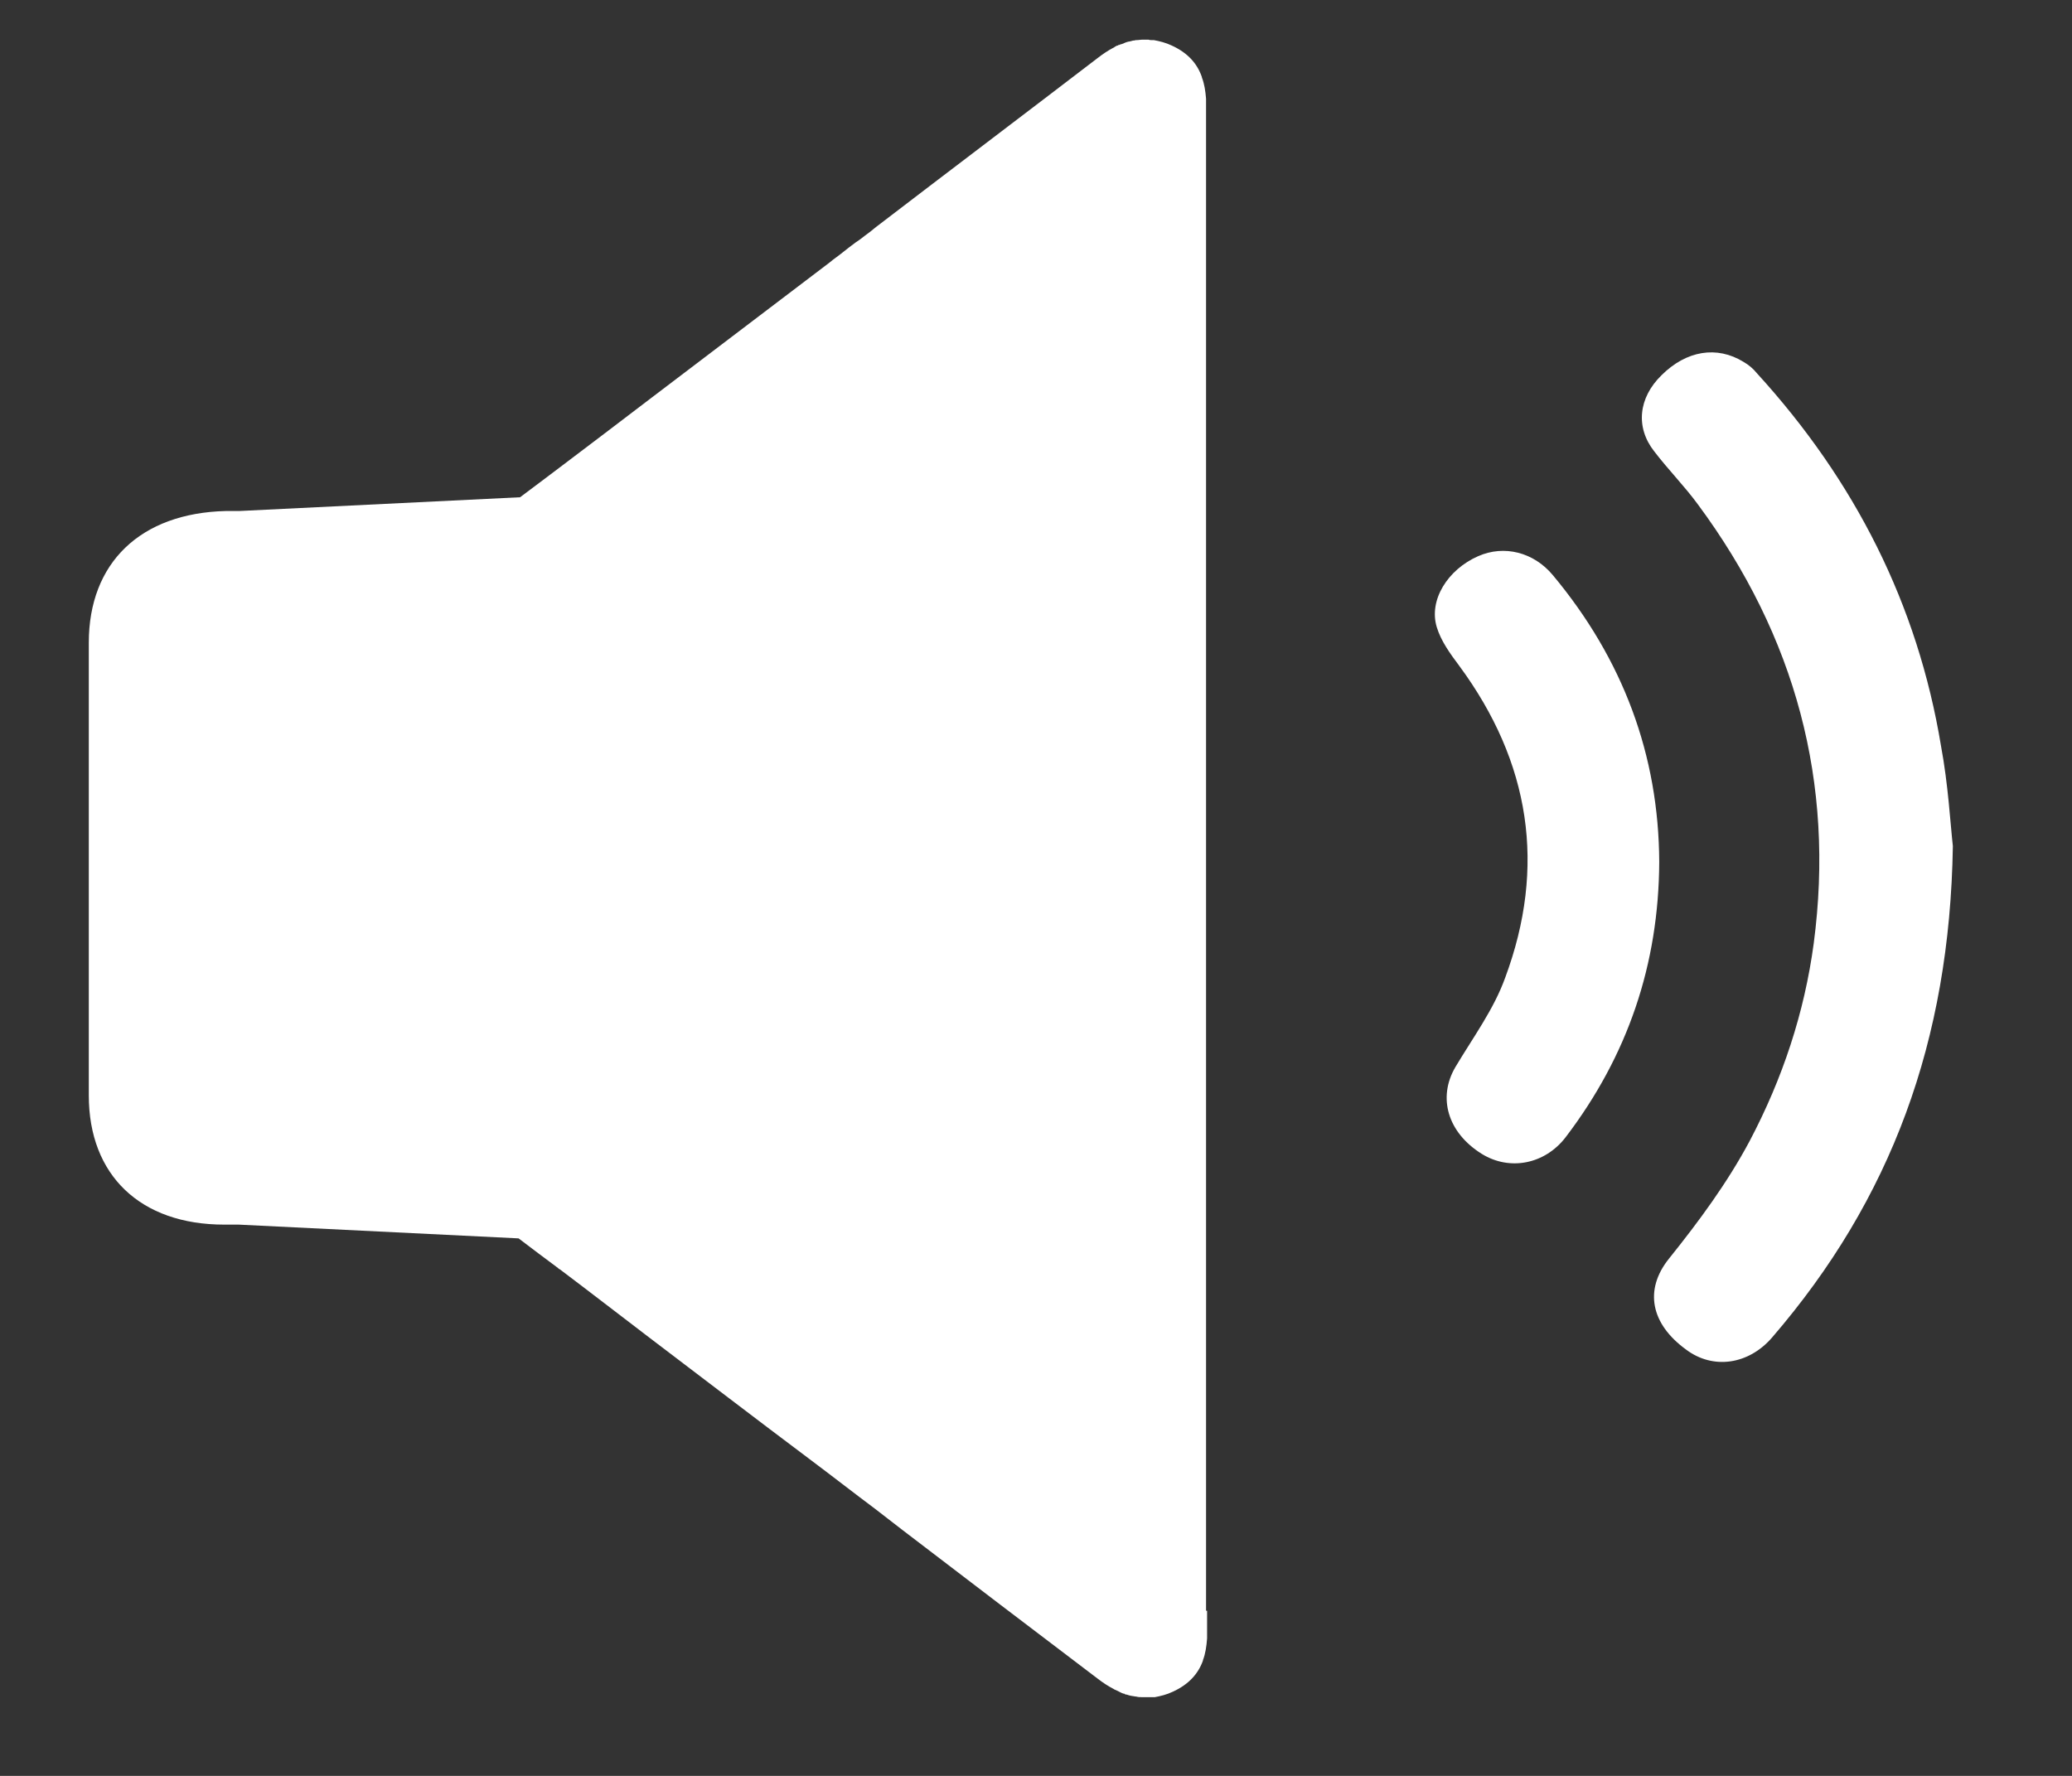 <svg width="14" height="12" viewBox="0 0 14 12" fill="none" xmlns="http://www.w3.org/2000/svg">
<rect x="0" y="0" width="14" height="12" fill="#333333" stroke="none"/>
<path d="M13.195 5.717C13.174 7.037 12.776 8.106 11.975 9.036C11.815 9.223 11.573 9.256 11.392 9.119C11.154 8.946 11.108 8.716 11.276 8.506C11.479 8.253 11.671 7.993 11.822 7.71C12.045 7.287 12.192 6.843 12.255 6.374C12.398 5.291 12.133 4.301 11.472 3.408C11.381 3.284 11.273 3.175 11.178 3.051C11.049 2.888 11.07 2.688 11.227 2.535C11.395 2.368 11.601 2.335 11.78 2.445C11.815 2.465 11.846 2.491 11.87 2.521C12.534 3.248 12.957 4.084 13.115 5.041C13.164 5.304 13.178 5.567 13.195 5.717Z" fill="white"/>
<path d="M11.211 5.824C11.208 6.517 10.998 7.134 10.579 7.684C10.439 7.867 10.201 7.914 10.012 7.797C9.782 7.654 9.712 7.417 9.834 7.21C9.953 7.01 10.093 6.821 10.17 6.607C10.449 5.857 10.341 5.151 9.859 4.498C9.799 4.418 9.736 4.331 9.708 4.238C9.652 4.055 9.782 3.848 9.988 3.758C10.163 3.681 10.362 3.731 10.491 3.885C10.967 4.455 11.208 5.104 11.211 5.824Z" fill="white"/>
<path d="M8.149 10.884C8.149 10.878 8.149 10.874 8.149 10.868C8.149 9.202 8.149 7.535 8.149 5.869C8.149 4.203 8.149 2.537 8.149 0.871C8.149 0.864 8.149 0.861 8.149 0.854V0.844C8.149 0.807 8.149 0.774 8.149 0.737C8.149 0.727 8.149 0.717 8.149 0.707C8.149 0.697 8.149 0.687 8.149 0.677V0.674C8.149 0.671 8.149 0.671 8.149 0.667C8.145 0.617 8.138 0.567 8.121 0.524V0.521C8.09 0.431 8.027 0.358 7.918 0.308C7.876 0.288 7.834 0.278 7.796 0.271C7.792 0.271 7.792 0.271 7.789 0.271C7.785 0.271 7.785 0.271 7.782 0.271C7.775 0.271 7.768 0.271 7.761 0.268H7.758H7.754C7.744 0.268 7.733 0.268 7.723 0.268H7.719H7.716C7.705 0.268 7.695 0.271 7.681 0.271H7.677C7.67 0.271 7.667 0.274 7.66 0.274C7.66 0.274 7.66 0.274 7.656 0.274C7.646 0.278 7.639 0.278 7.628 0.281H7.625C7.618 0.284 7.611 0.284 7.604 0.288C7.604 0.288 7.6 0.288 7.597 0.291C7.593 0.291 7.593 0.294 7.59 0.294C7.586 0.294 7.583 0.298 7.579 0.298H7.576C7.572 0.301 7.565 0.301 7.562 0.304H7.558C7.555 0.304 7.555 0.308 7.551 0.308H7.548C7.541 0.311 7.537 0.314 7.53 0.318L7.527 0.321C7.523 0.321 7.523 0.324 7.52 0.324C7.488 0.341 7.453 0.364 7.422 0.388C6.922 0.771 6.419 1.151 5.919 1.534C5.895 1.554 5.87 1.574 5.846 1.591C5.825 1.607 5.804 1.624 5.783 1.637C5.751 1.661 5.72 1.684 5.692 1.707C5.664 1.73 5.633 1.75 5.605 1.774C5.203 2.08 4.801 2.384 4.399 2.69C4.189 2.85 3.983 3.007 3.78 3.16C3.693 3.227 3.602 3.293 3.514 3.36L1.617 3.453H1.575H1.547H1.526C0.949 3.467 0.6 3.803 0.6 4.343V4.36C0.6 5.369 0.6 6.376 0.6 7.385V7.402C0.6 7.942 0.949 8.275 1.515 8.275H1.54H1.568H1.613L3.504 8.368C3.591 8.435 3.682 8.502 3.77 8.568C3.773 8.572 3.777 8.575 3.784 8.578C3.983 8.728 4.186 8.885 4.392 9.042C4.752 9.315 5.108 9.588 5.468 9.858C5.619 9.971 5.765 10.085 5.916 10.198C5.975 10.245 6.038 10.291 6.097 10.338C6.538 10.675 6.978 11.011 7.418 11.344C7.453 11.371 7.488 11.394 7.527 11.414C7.53 11.418 7.537 11.418 7.541 11.421C7.558 11.428 7.572 11.438 7.59 11.444H7.593C7.597 11.444 7.597 11.444 7.6 11.448C7.604 11.448 7.607 11.451 7.614 11.451C7.632 11.458 7.653 11.461 7.674 11.464C7.674 11.464 7.674 11.464 7.677 11.464C7.691 11.468 7.702 11.468 7.716 11.468C7.716 11.468 7.716 11.468 7.719 11.468H7.723C7.73 11.468 7.737 11.468 7.744 11.468C7.747 11.468 7.754 11.468 7.758 11.468C7.764 11.468 7.768 11.468 7.775 11.468C7.778 11.468 7.782 11.468 7.785 11.468C7.789 11.468 7.789 11.468 7.792 11.468C7.796 11.468 7.799 11.468 7.803 11.468C7.841 11.461 7.883 11.451 7.925 11.431C8.034 11.381 8.097 11.308 8.128 11.221V11.218C8.145 11.174 8.152 11.124 8.156 11.071V11.068C8.156 11.058 8.156 11.048 8.156 11.034C8.156 11.024 8.156 11.014 8.156 11.004C8.156 10.968 8.156 10.934 8.156 10.898V10.884H8.149Z" fill="white"/>
</svg>
